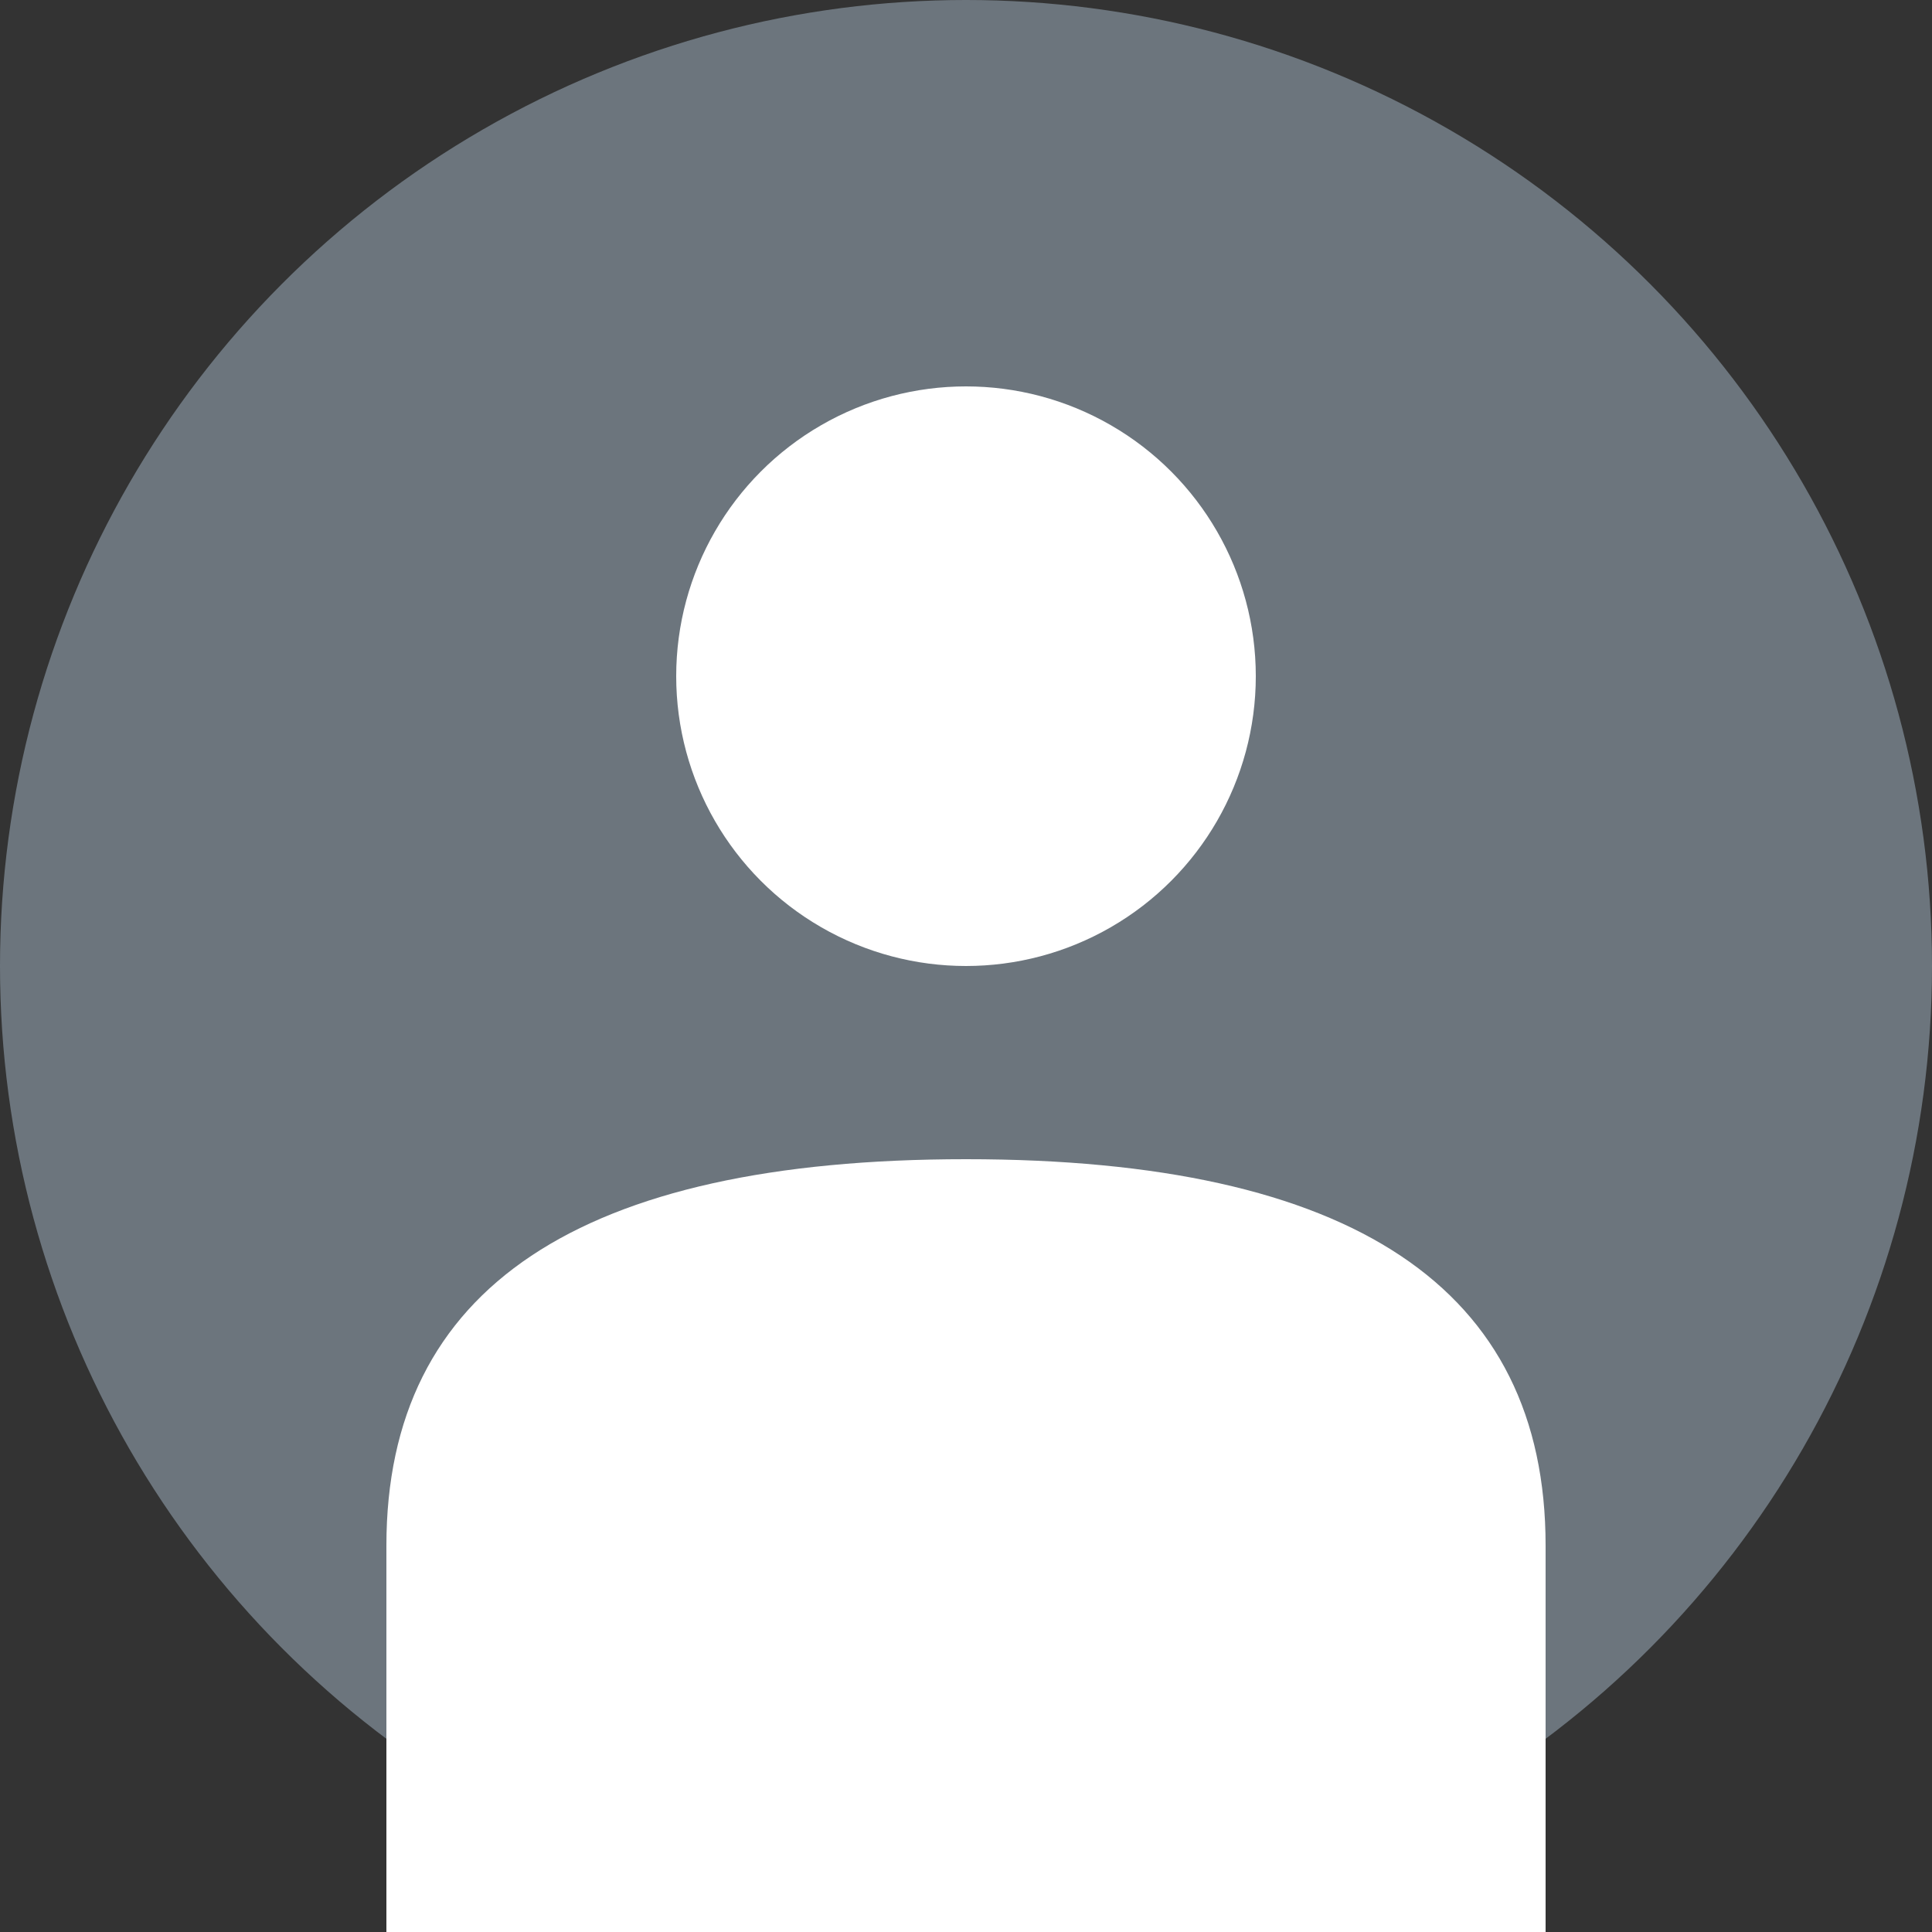 <svg width="100" height="100" xmlns="http://www.w3.org/2000/svg">
  <rect width="100%" height="100%" fill="#333333" stroke="none"/>
  <circle cx="50" cy="50" r="50" fill="#6c757d"/>
  <circle cx="50" cy="35" r="15" fill="#fff"/>
  <path d="M20 80 Q20 60 50 60 Q80 60 80 80 L80 100 L20 100 Z" fill="#fff"/>
</svg>